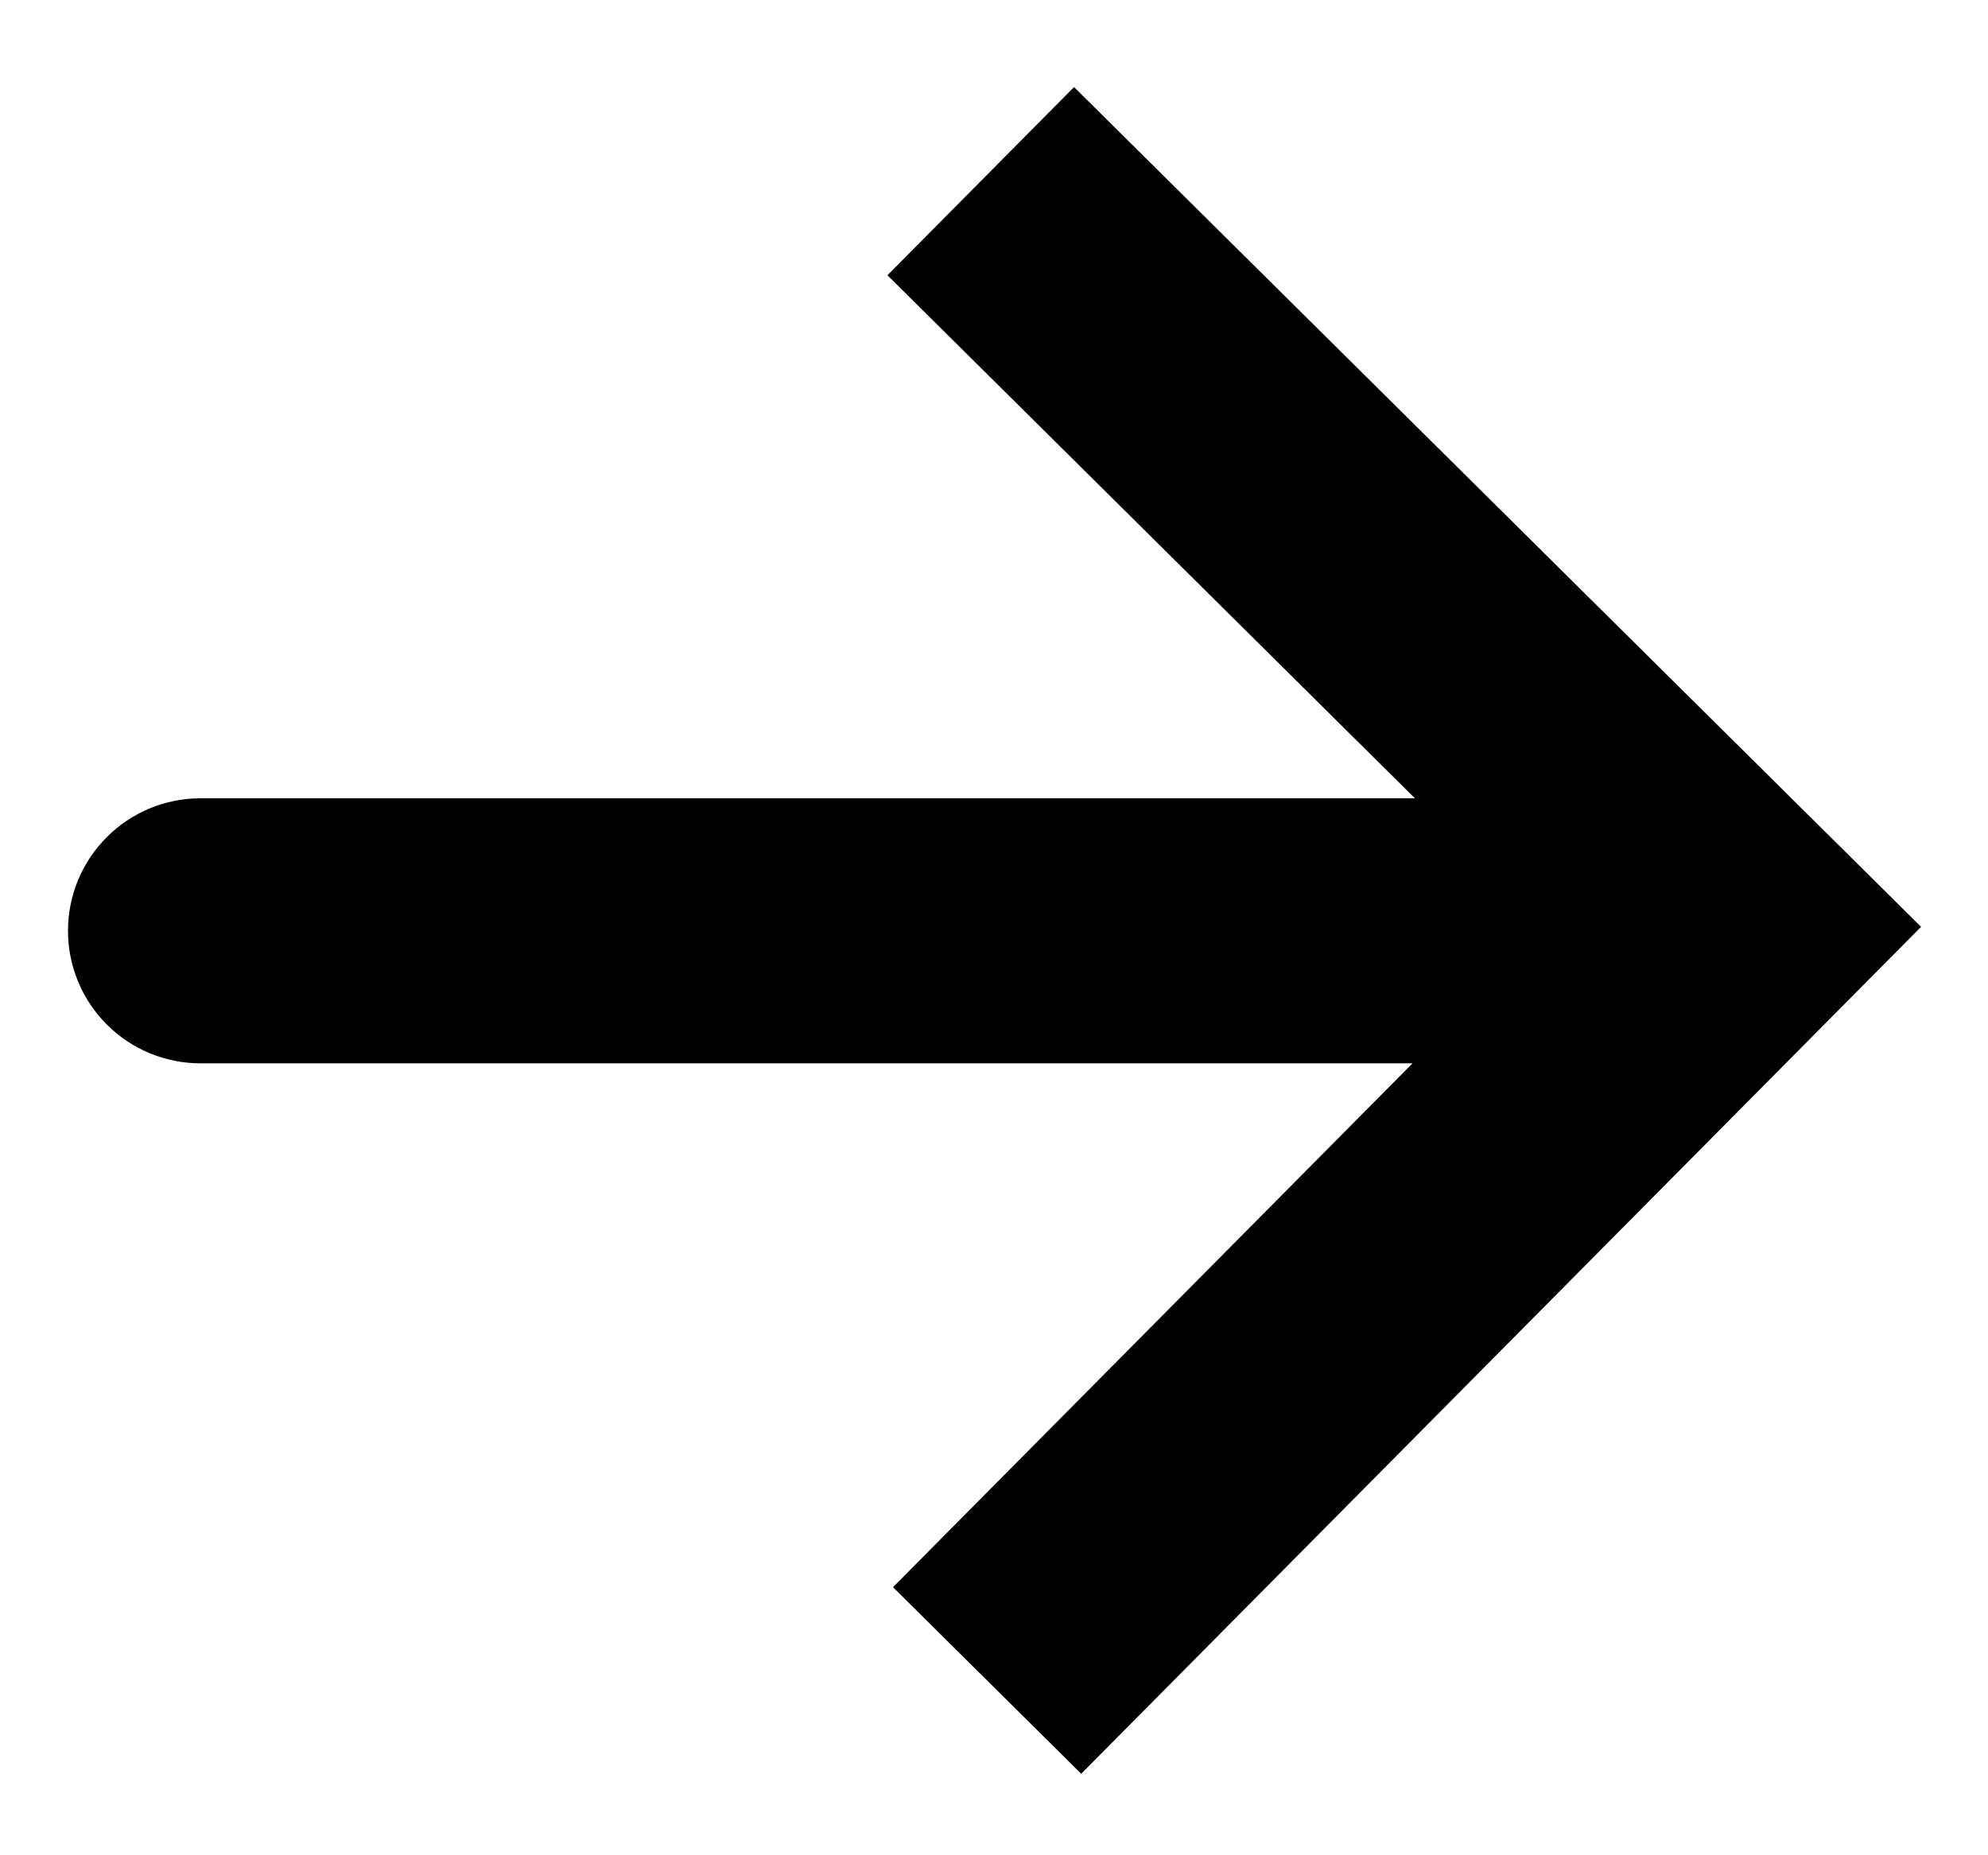 <svg width="15" height="14" viewBox="0 0 15 14" fill="none" xmlns="http://www.w3.org/2000/svg">
  <path d="M8.158 13.385L6.738 11.977L10.658 8.024H1.513C1.248 8.024 0.993 7.919 0.806 7.731C0.618 7.544 0.513 7.289 0.513 7.024C0.513 6.759 0.618 6.504 0.806 6.317C0.993 6.129 1.248 6.024 1.513 6.024H10.676L6.696 2.077L8.104 0.657L14.495 6.994L8.158 13.385Z" fill="black"/>
</svg>
